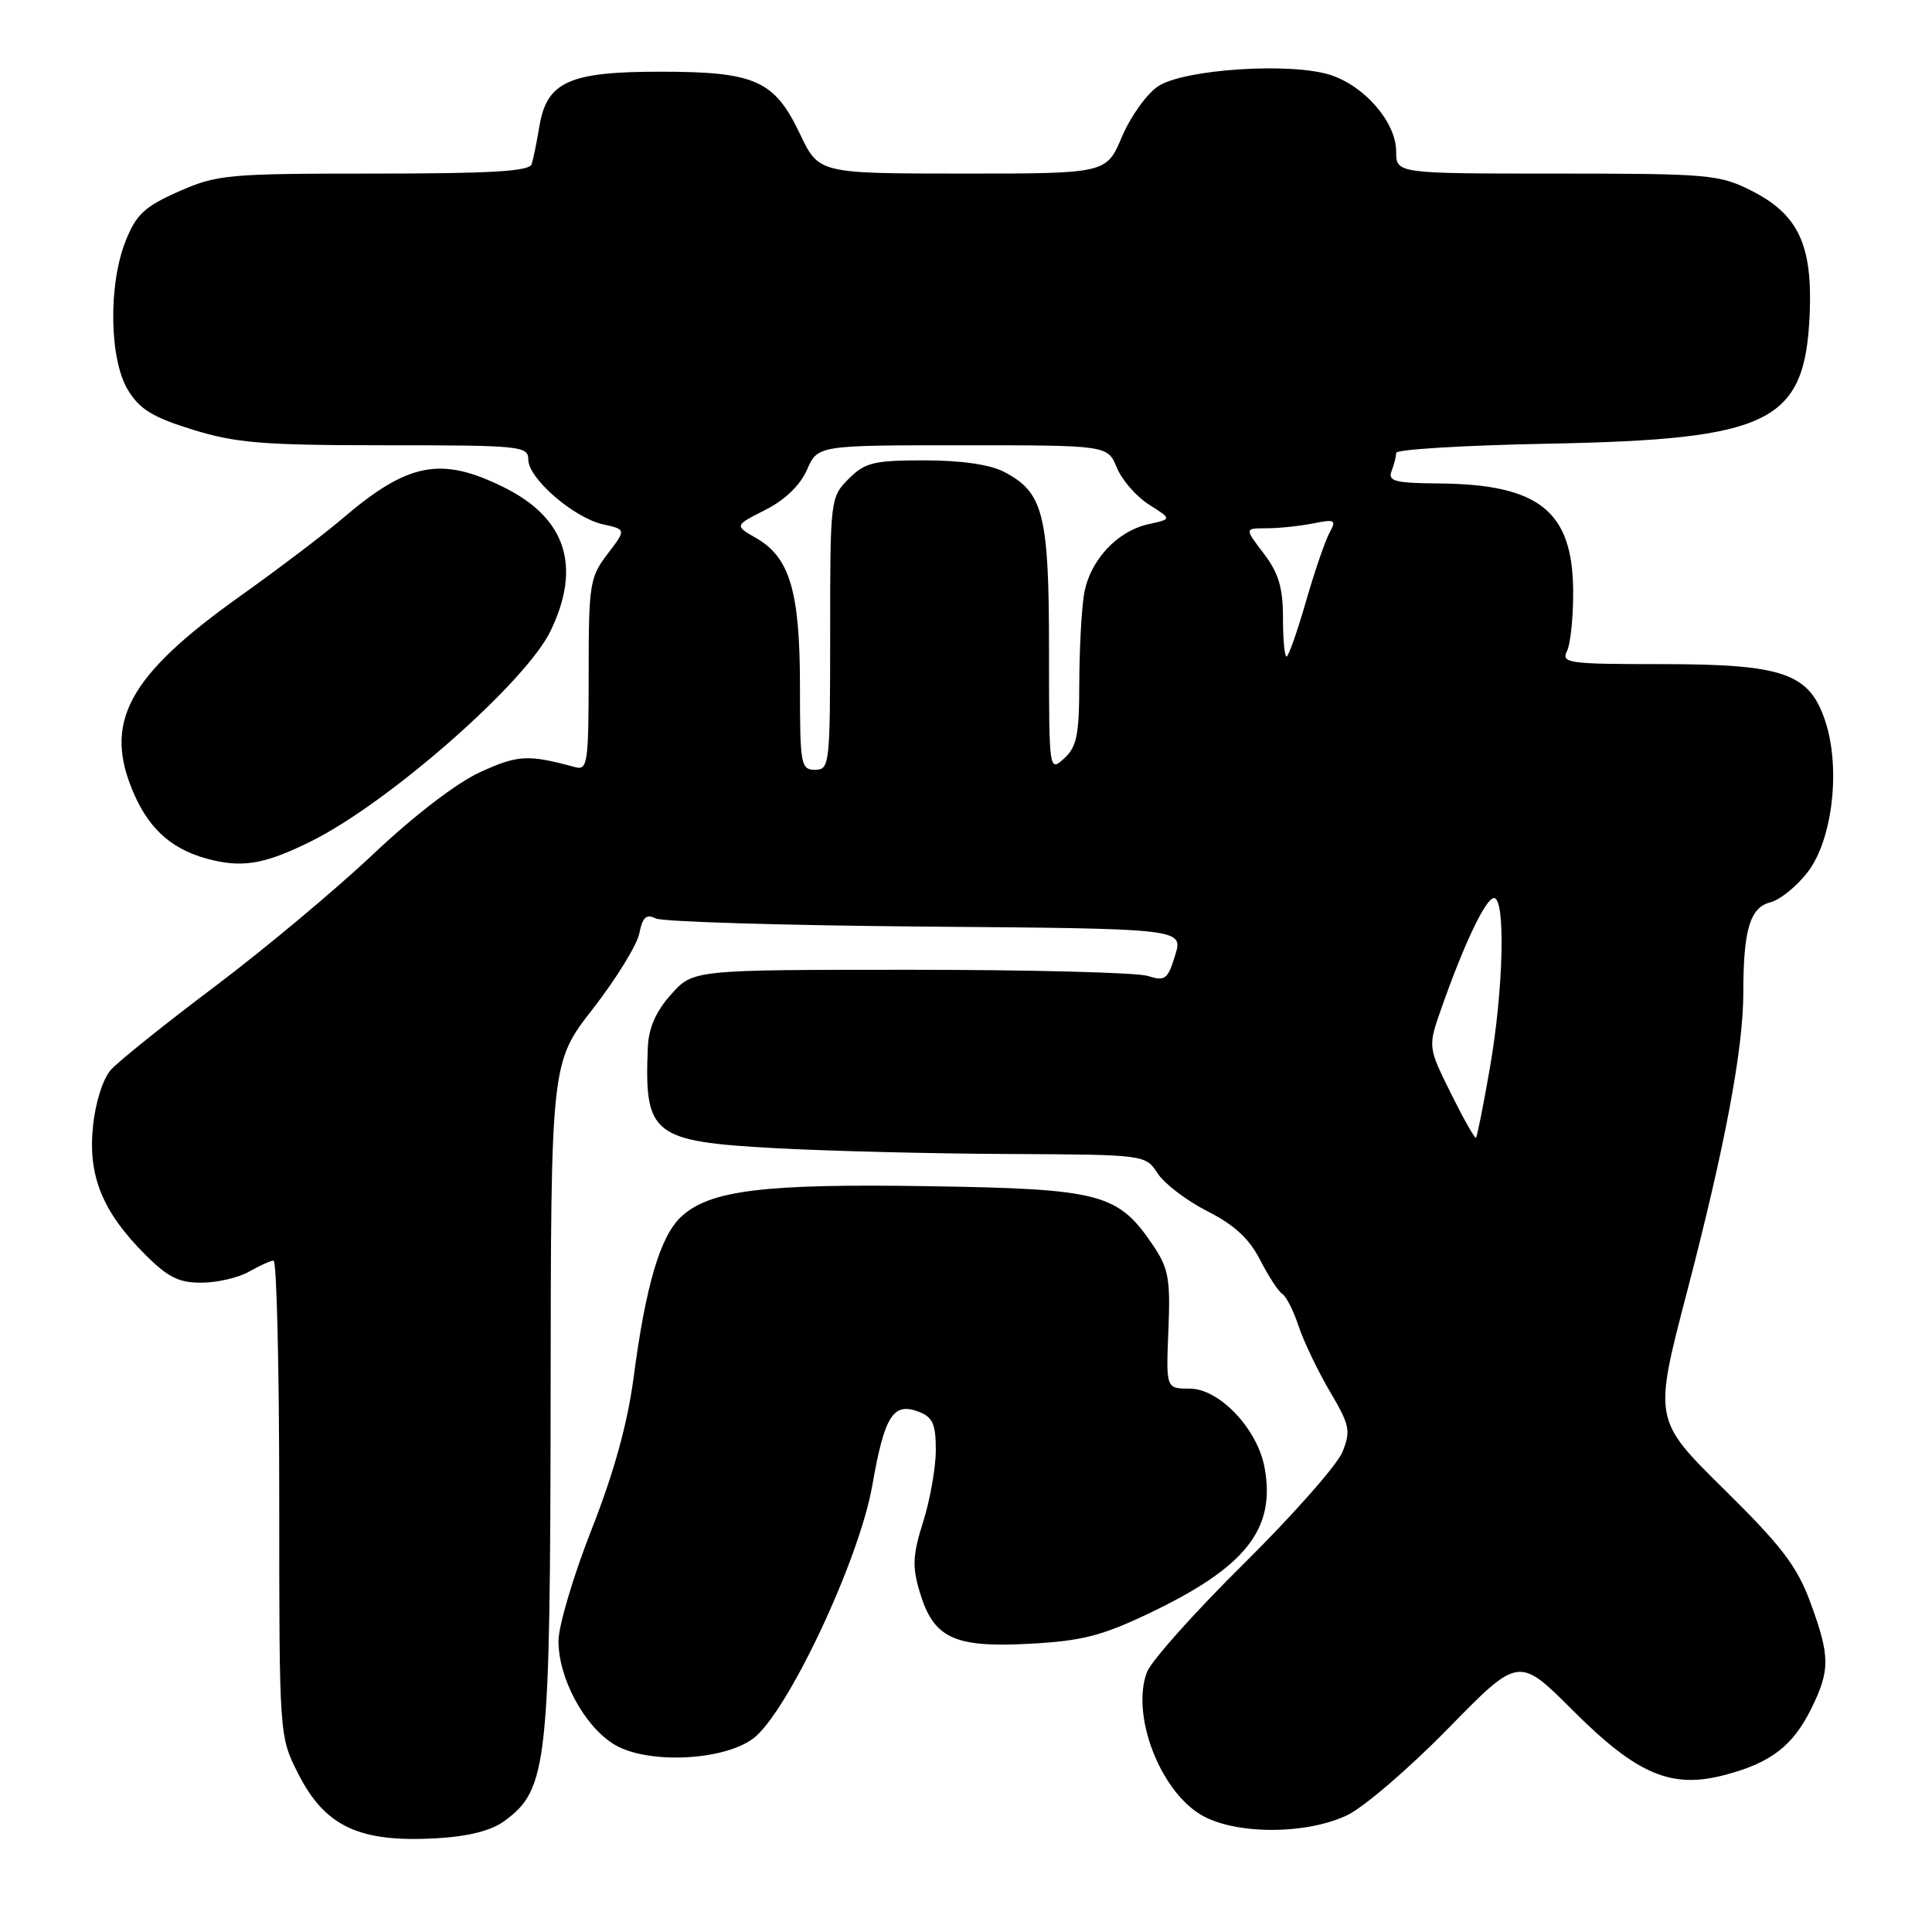 <?xml version="1.0" encoding="UTF-8" standalone="no"?>
<!DOCTYPE svg PUBLIC "-//W3C//DTD SVG 1.1//EN" "http://www.w3.org/Graphics/SVG/1.1/DTD/svg11.dtd" >
<svg xmlns="http://www.w3.org/2000/svg" xmlns:xlink="http://www.w3.org/1999/xlink" version="1.1" viewBox="0 0 256 256">
 <g >
 <path fill="currentColor"
d=" M 66.87 241.27 C 72.56 237.08 72.91 233.87 72.96 185.16 C 73.00 140.81 73.00 140.81 78.57 133.66 C 81.63 129.72 84.39 125.24 84.71 123.70 C 85.14 121.52 85.64 121.07 86.89 121.70 C 87.77 122.14 103.87 122.62 122.65 122.78 C 156.80 123.05 156.80 123.05 155.71 126.59 C 154.73 129.79 154.39 130.05 152.06 129.31 C 150.65 128.87 136.53 128.50 120.67 128.50 C 91.83 128.50 91.83 128.50 88.92 131.77 C 86.91 134.01 85.95 136.20 85.84 138.77 C 85.36 150.41 86.43 151.25 102.75 152.14 C 109.76 152.52 123.66 152.87 133.63 152.91 C 151.77 153.00 151.77 153.00 153.40 155.49 C 154.30 156.86 157.27 159.12 160.00 160.50 C 163.55 162.30 165.54 164.14 166.97 166.94 C 168.07 169.10 169.40 171.13 169.91 171.45 C 170.43 171.77 171.40 173.69 172.07 175.71 C 172.74 177.74 174.60 181.62 176.20 184.35 C 178.85 188.83 179.01 189.58 177.88 192.40 C 177.19 194.10 171.32 200.76 164.82 207.19 C 158.31 213.62 152.54 220.09 151.98 221.56 C 149.84 227.18 153.66 237.23 159.15 240.48 C 163.60 243.11 173.00 243.14 178.50 240.53 C 180.70 239.48 186.72 234.32 191.87 229.05 C 201.24 219.47 201.24 219.47 208.40 226.63 C 216.96 235.18 221.48 237.09 228.67 235.16 C 234.67 233.56 237.56 231.33 239.99 226.43 C 242.52 221.31 242.51 219.46 239.87 212.29 C 238.12 207.54 236.07 204.85 228.43 197.32 C 219.11 188.13 219.11 188.13 223.52 171.25 C 228.58 151.87 231.00 139.00 231.00 131.49 C 231.00 123.23 231.89 120.24 234.56 119.57 C 235.85 119.25 238.11 117.42 239.57 115.50 C 242.84 111.21 243.92 101.71 241.84 95.50 C 239.73 89.19 236.30 88.00 220.14 88.00 C 207.76 88.00 206.85 87.87 207.64 86.25 C 208.11 85.29 208.48 81.69 208.45 78.26 C 208.38 67.71 203.93 64.17 190.64 64.06 C 184.81 64.01 183.88 63.76 184.39 62.42 C 184.73 61.55 185.00 60.46 185.00 60.01 C 185.00 59.55 194.11 59.00 205.25 58.79 C 234.63 58.22 239.15 55.98 239.79 41.70 C 240.19 32.45 238.29 28.40 232.04 25.25 C 227.83 23.13 226.38 23.00 206.29 23.00 C 185.00 23.00 185.00 23.00 185.00 20.08 C 185.00 16.25 180.90 11.45 176.34 9.95 C 171.15 8.23 156.94 9.15 153.47 11.42 C 151.97 12.41 149.81 15.42 148.67 18.11 C 146.60 23.00 146.60 23.00 127.55 23.00 C 108.50 22.99 108.50 22.99 106.00 17.75 C 102.61 10.63 100.08 9.50 87.45 9.50 C 75.41 9.50 72.45 10.84 71.47 16.74 C 71.13 18.81 70.67 21.06 70.45 21.75 C 70.16 22.70 65.09 23.00 49.56 23.00 C 30.15 23.00 28.77 23.13 23.69 25.37 C 19.17 27.37 18.05 28.41 16.66 31.90 C 14.33 37.72 14.48 47.63 16.96 51.69 C 18.51 54.24 20.25 55.30 25.56 56.94 C 31.28 58.71 34.87 59.00 51.11 59.00 C 68.99 59.00 70.00 59.10 70.00 60.90 C 70.00 63.40 76.05 68.63 79.92 69.48 C 82.98 70.16 82.98 70.16 80.49 73.42 C 78.14 76.51 78.00 77.39 78.00 89.41 C 78.00 101.04 77.85 102.09 76.25 101.66 C 69.95 99.95 68.64 100.02 63.63 102.31 C 60.50 103.74 54.85 108.08 49.46 113.17 C 44.53 117.83 35.10 125.72 28.50 130.69 C 21.90 135.66 15.68 140.64 14.69 141.76 C 13.64 142.94 12.64 146.08 12.32 149.24 C 11.64 155.80 13.58 160.58 19.22 166.22 C 22.27 169.27 23.72 169.99 26.75 169.96 C 28.81 169.95 31.62 169.29 33.00 168.50 C 34.38 167.71 35.84 167.05 36.25 167.04 C 36.66 167.02 37.00 181.19 37.00 198.53 C 37.00 230.07 37.00 230.07 39.50 235.00 C 43.07 242.05 47.62 244.17 57.87 243.58 C 62.14 243.33 65.11 242.57 66.87 241.27 Z  M 99.74 230.41 C 104.24 227.14 113.86 206.76 115.59 196.80 C 117.20 187.58 118.36 185.76 121.75 187.07 C 123.59 187.78 124.00 188.70 124.00 192.13 C 124.00 194.44 123.25 198.71 122.33 201.62 C 120.93 206.06 120.86 207.58 121.87 210.96 C 123.70 217.06 126.39 218.34 136.35 217.81 C 143.27 217.45 145.94 216.78 152.14 213.83 C 165.07 207.69 169.09 202.62 167.55 194.40 C 166.59 189.30 161.55 184.00 157.65 184.00 C 154.50 184.00 154.50 184.00 154.82 176.25 C 155.10 169.49 154.84 168.06 152.81 165.05 C 148.15 158.13 145.92 157.54 123.21 157.18 C 101.20 156.82 94.00 157.71 90.24 161.24 C 87.48 163.83 85.56 170.33 83.96 182.50 C 83.15 188.62 81.37 195.08 78.39 202.66 C 75.97 208.80 74.00 215.46 74.00 217.45 C 74.00 222.33 77.36 228.63 81.29 231.09 C 85.53 233.76 95.63 233.38 99.74 230.41 Z  M 41.29 111.44 C 51.57 106.32 69.64 90.44 72.94 83.63 C 77.07 75.09 75.02 68.68 66.83 64.60 C 58.43 60.42 54.06 61.26 45.27 68.80 C 42.89 70.83 36.83 75.42 31.81 79.00 C 16.87 89.63 13.59 95.77 17.79 105.27 C 19.96 110.18 23.14 112.82 28.28 114.00 C 32.44 114.96 35.39 114.38 41.29 111.44 Z  M 192.25 144.88 C 189.20 138.72 189.20 138.72 190.99 133.61 C 194.01 125.01 196.88 119.00 197.96 119.00 C 199.52 119.00 199.22 131.18 197.42 141.49 C 196.56 146.44 195.73 150.61 195.58 150.76 C 195.43 150.91 193.93 148.26 192.25 144.88 Z  M 106.00 90.97 C 106.00 78.39 104.66 73.86 100.20 71.30 C 97.31 69.64 97.31 69.64 101.40 67.57 C 104.00 66.26 106.02 64.31 106.93 62.25 C 108.36 59.00 108.36 59.00 127.56 59.00 C 146.76 59.00 146.76 59.00 147.99 61.97 C 148.66 63.61 150.58 65.81 152.25 66.86 C 155.28 68.78 155.28 68.78 152.21 69.45 C 147.98 70.38 144.38 74.29 143.64 78.76 C 143.30 80.82 143.02 86.14 143.01 90.60 C 143.00 97.41 142.68 98.98 141.00 100.50 C 139.01 102.30 139.00 102.25 139.00 86.11 C 139.00 68.15 138.26 65.22 133.03 62.52 C 131.17 61.55 127.34 61.00 122.50 61.00 C 115.77 61.00 114.63 61.28 112.45 63.45 C 110.03 65.88 110.00 66.13 110.00 83.95 C 110.00 101.33 109.93 102.00 108.00 102.00 C 106.12 102.00 106.00 101.33 106.00 90.97 Z  M 170.00 81.84 C 170.00 77.86 169.42 75.93 167.45 73.34 C 164.90 70.00 164.90 70.00 167.82 70.00 C 169.43 70.00 172.20 69.71 173.97 69.36 C 176.91 68.77 177.11 68.88 176.16 70.61 C 175.59 71.65 174.18 75.76 173.03 79.75 C 171.88 83.74 170.73 87.00 170.47 87.00 C 170.21 87.00 170.00 84.68 170.00 81.84 Z "/>
</g>
</svg>